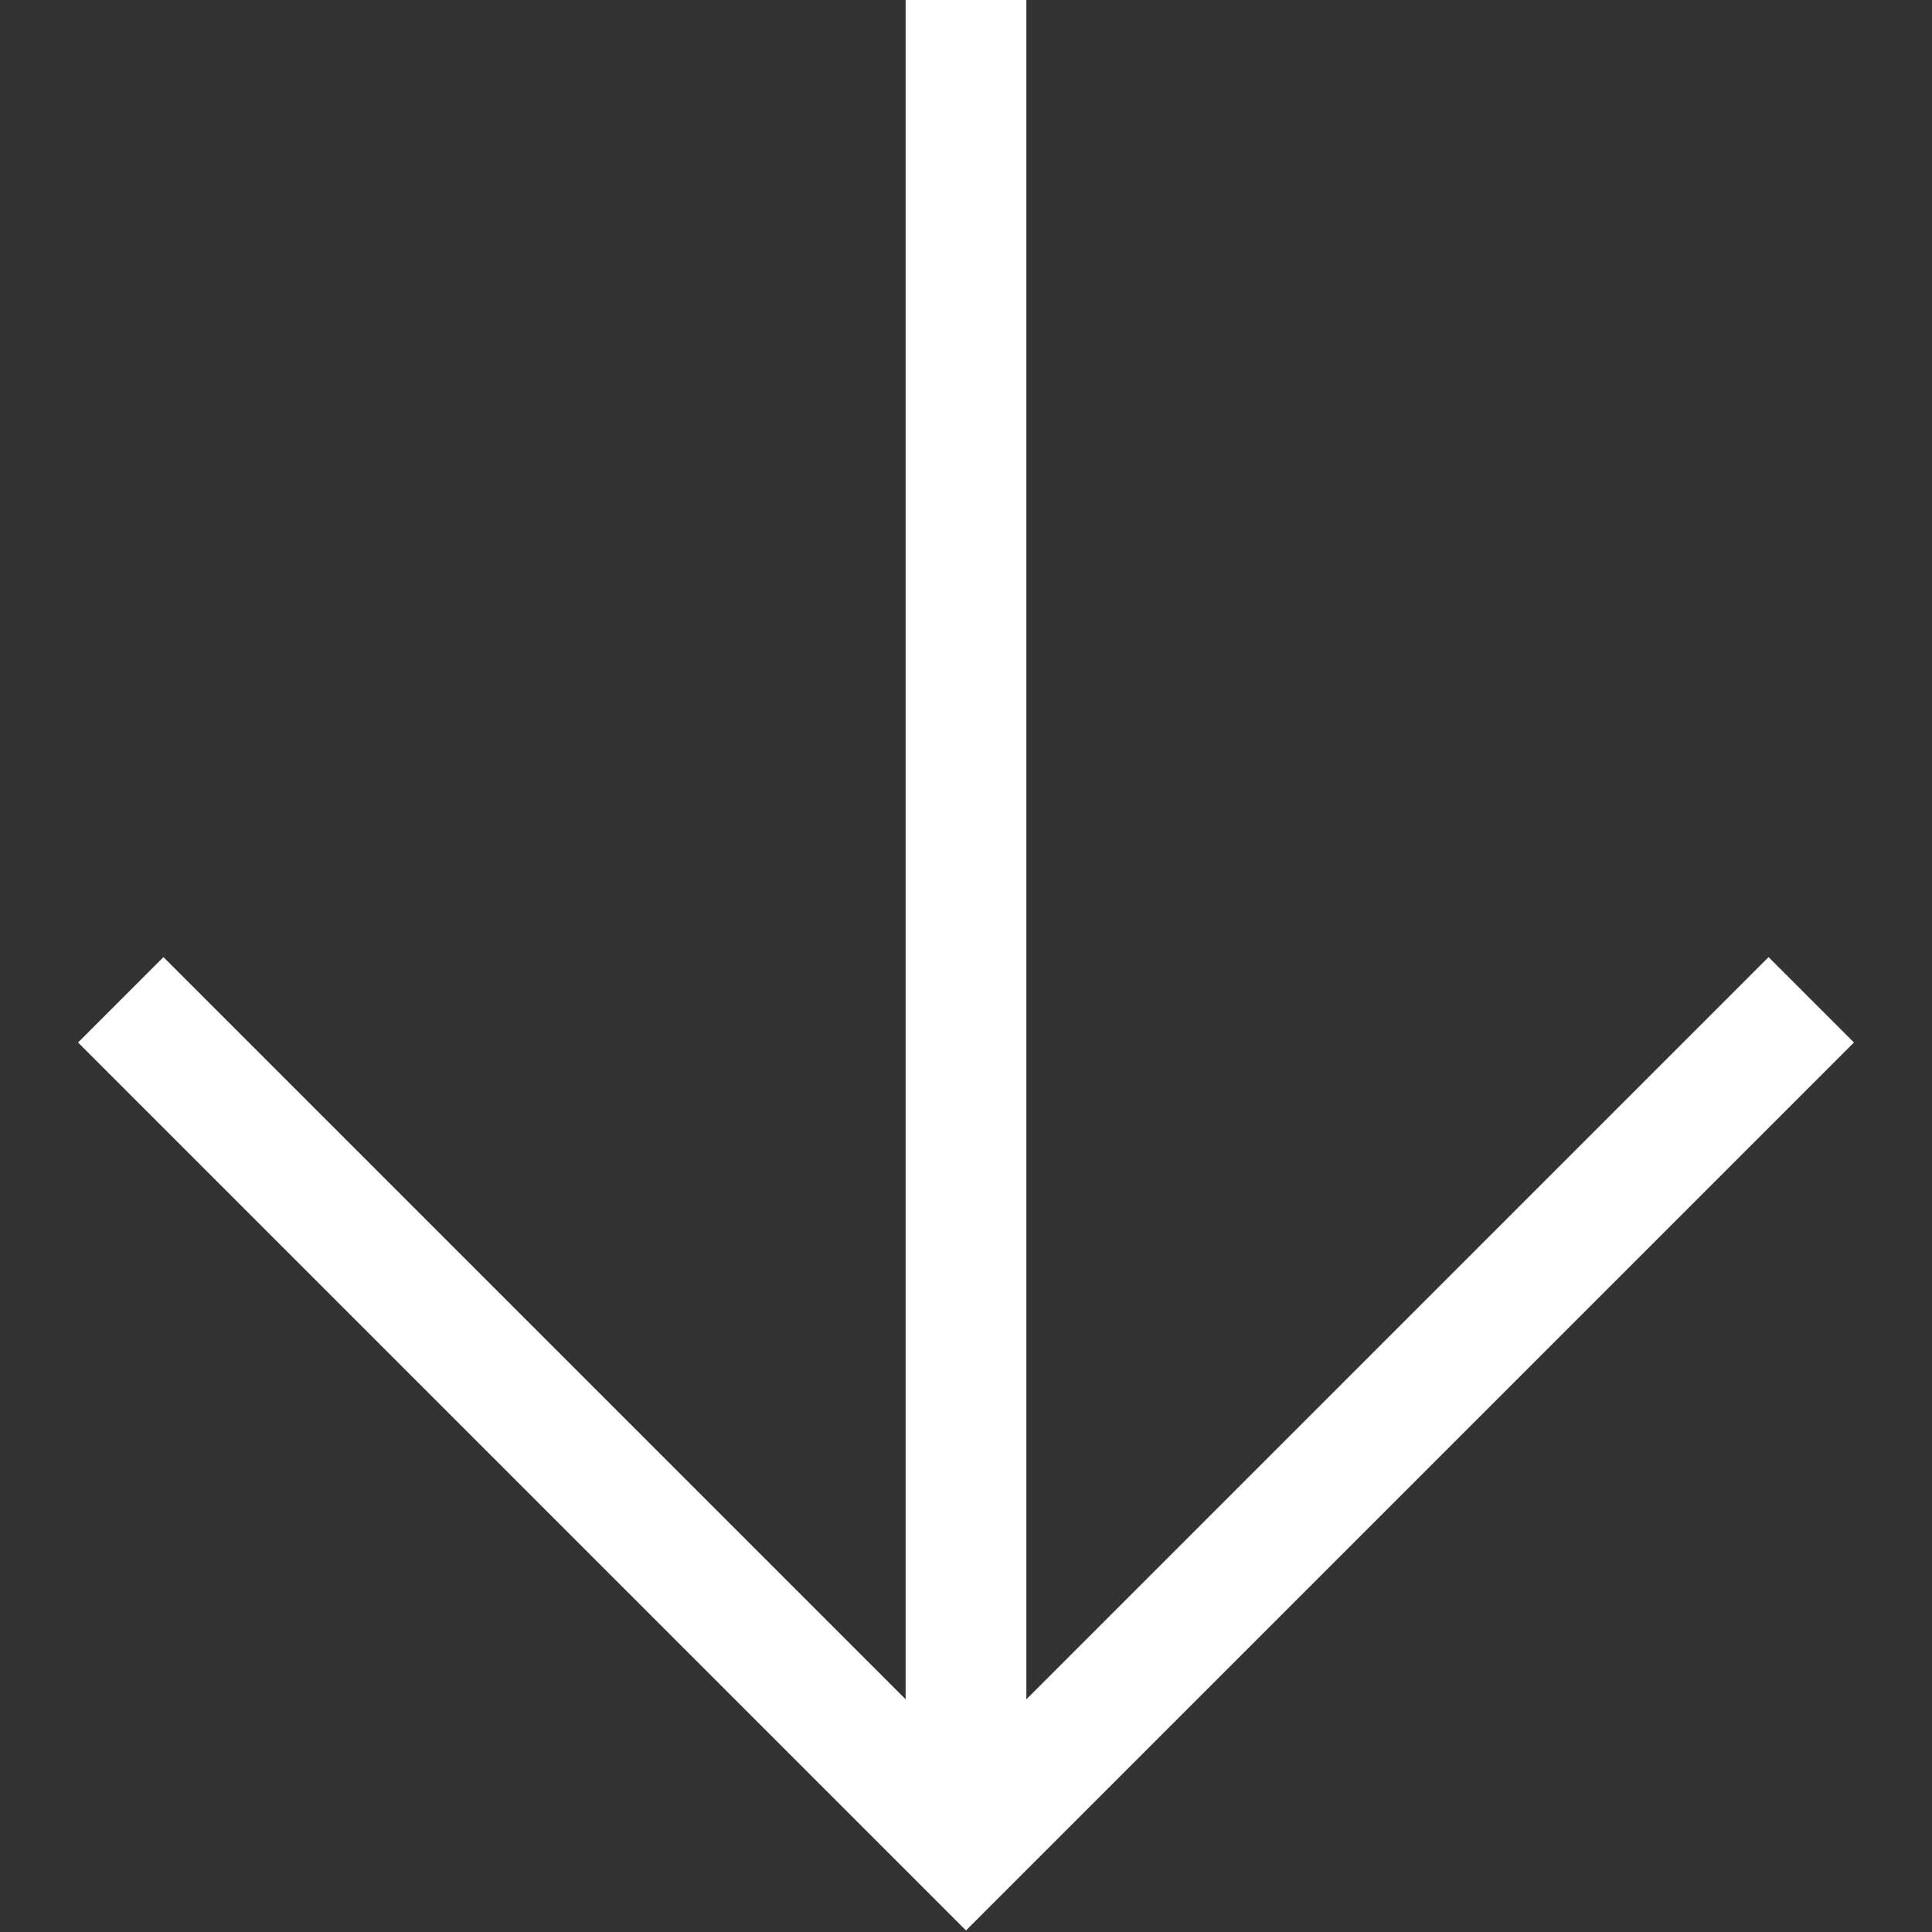 <svg xmlns="http://www.w3.org/2000/svg" data-name="Layer 1" viewBox="0 0 64 64"><rect x="0" y="0" width="64" height="64" fill="#333333" stroke="none"/><path fill="none" stroke="#fff" stroke-miterlimit="10" stroke-width="4" d="M32,61.12l28-28-28,28-28-28"/><line x1="32" x2="32" y2="61.12" fill="none" stroke="#fff" stroke-miterlimit="10" stroke-width="4"/></svg>

<!--stroke="#020202"-->